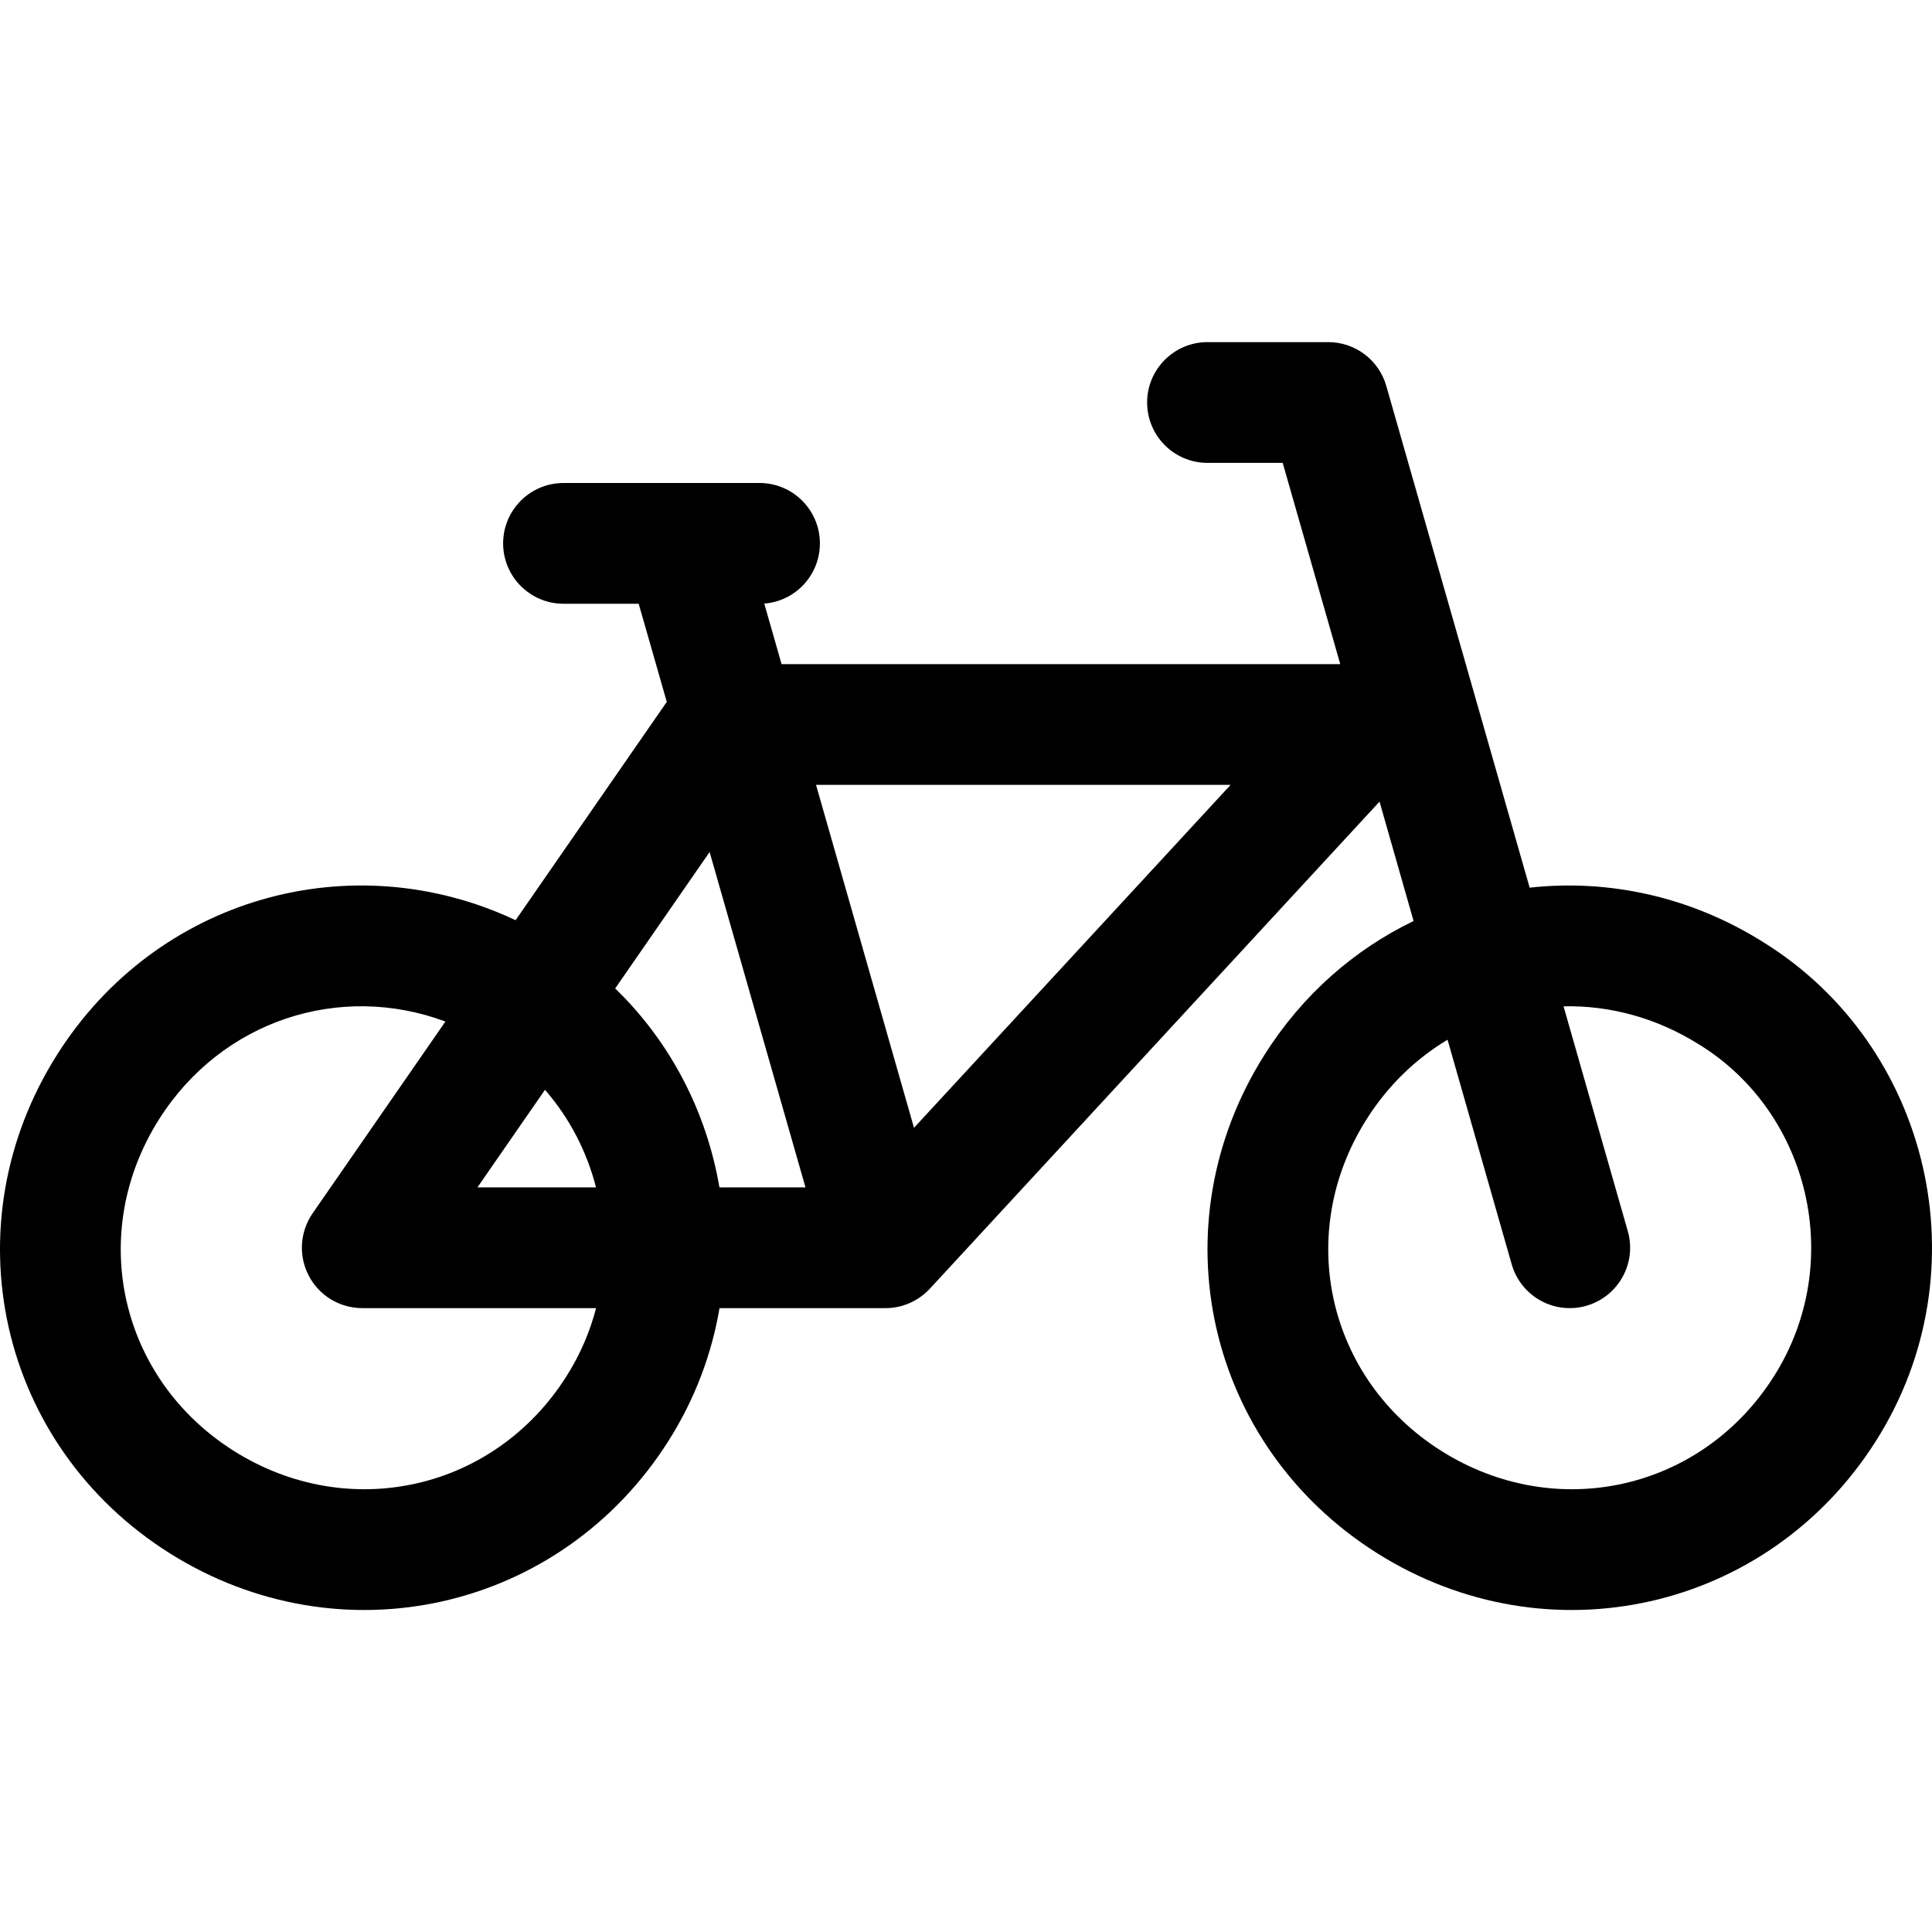 <svg xmlns:xlink="http://www.w3.org/1999/xlink" width="24" height="24" viewBox='0 0 24 24' fill='none' xmlns='http://www.w3.org/2000/svg'> <path fill-rule='evenodd' clip-rule='evenodd' d='M15 4.25C14.586 4.25 14.25 4.586 14.25 5C14.25 5.414 14.586 5.75 15 5.75H15.934L16.649 8.25H9.709L9.494 7.498C9.881 7.468 10.185 7.145 10.185 6.75C10.185 6.336 9.849 6 9.435 6H8.5H7.935H7C6.586 6 6.25 6.336 6.25 6.75C6.25 7.164 6.586 7.5 7 7.5H7.934L8.283 8.719L6.405 11.431C4.37 10.473 1.945 11.147 0.709 13.102C-0.632 15.221 -0.018 17.954 2.105 19.293C4.228 20.631 6.964 20.017 8.305 17.898C8.634 17.378 8.842 16.818 8.938 16.25H10.983C11.051 16.252 11.12 16.244 11.19 16.226C11.199 16.223 11.208 16.221 11.217 16.218C11.354 16.176 11.47 16.099 11.559 16L17.137 9.958L17.56 11.441C16.828 11.794 16.181 12.354 15.709 13.102C14.368 15.221 14.982 17.954 17.105 19.293C19.227 20.631 21.965 20.017 23.305 17.898C24.646 15.779 23.975 12.99 21.909 11.707C21 11.134 19.978 10.919 19.002 11.027L17.221 4.794C17.129 4.472 16.835 4.25 16.5 4.25H15ZM11.354 14.01L15.287 9.75H10.137L11.354 14.01ZM8.815 10.584L7.642 12.279C8.334 12.948 8.779 13.821 8.937 14.75H10.006L8.815 10.584ZM7.404 14.75C7.29 14.305 7.075 13.888 6.77 13.538L5.931 14.75H7.404ZM5.533 12.69C4.226 12.202 2.756 12.672 1.976 13.904C1.078 15.323 1.485 17.128 2.905 18.024C4.33 18.922 6.141 18.514 7.037 17.096C7.208 16.827 7.329 16.541 7.405 16.25H4.5C4.221 16.25 3.965 16.095 3.836 15.848C3.706 15.601 3.725 15.303 3.883 15.073L5.533 12.69ZM17.982 12.916L18.779 15.706C18.893 16.104 19.308 16.335 19.706 16.221C20.104 16.107 20.335 15.692 20.221 15.294L19.423 12.501C19.994 12.488 20.578 12.642 21.108 12.976L21.108 12.976L21.118 12.982C22.477 13.826 22.931 15.683 22.037 17.096C21.141 18.514 19.33 18.922 17.905 18.024C16.485 17.128 16.078 15.323 16.976 13.904C17.242 13.483 17.589 13.151 17.982 12.916Z' fill='black'/> </svg>